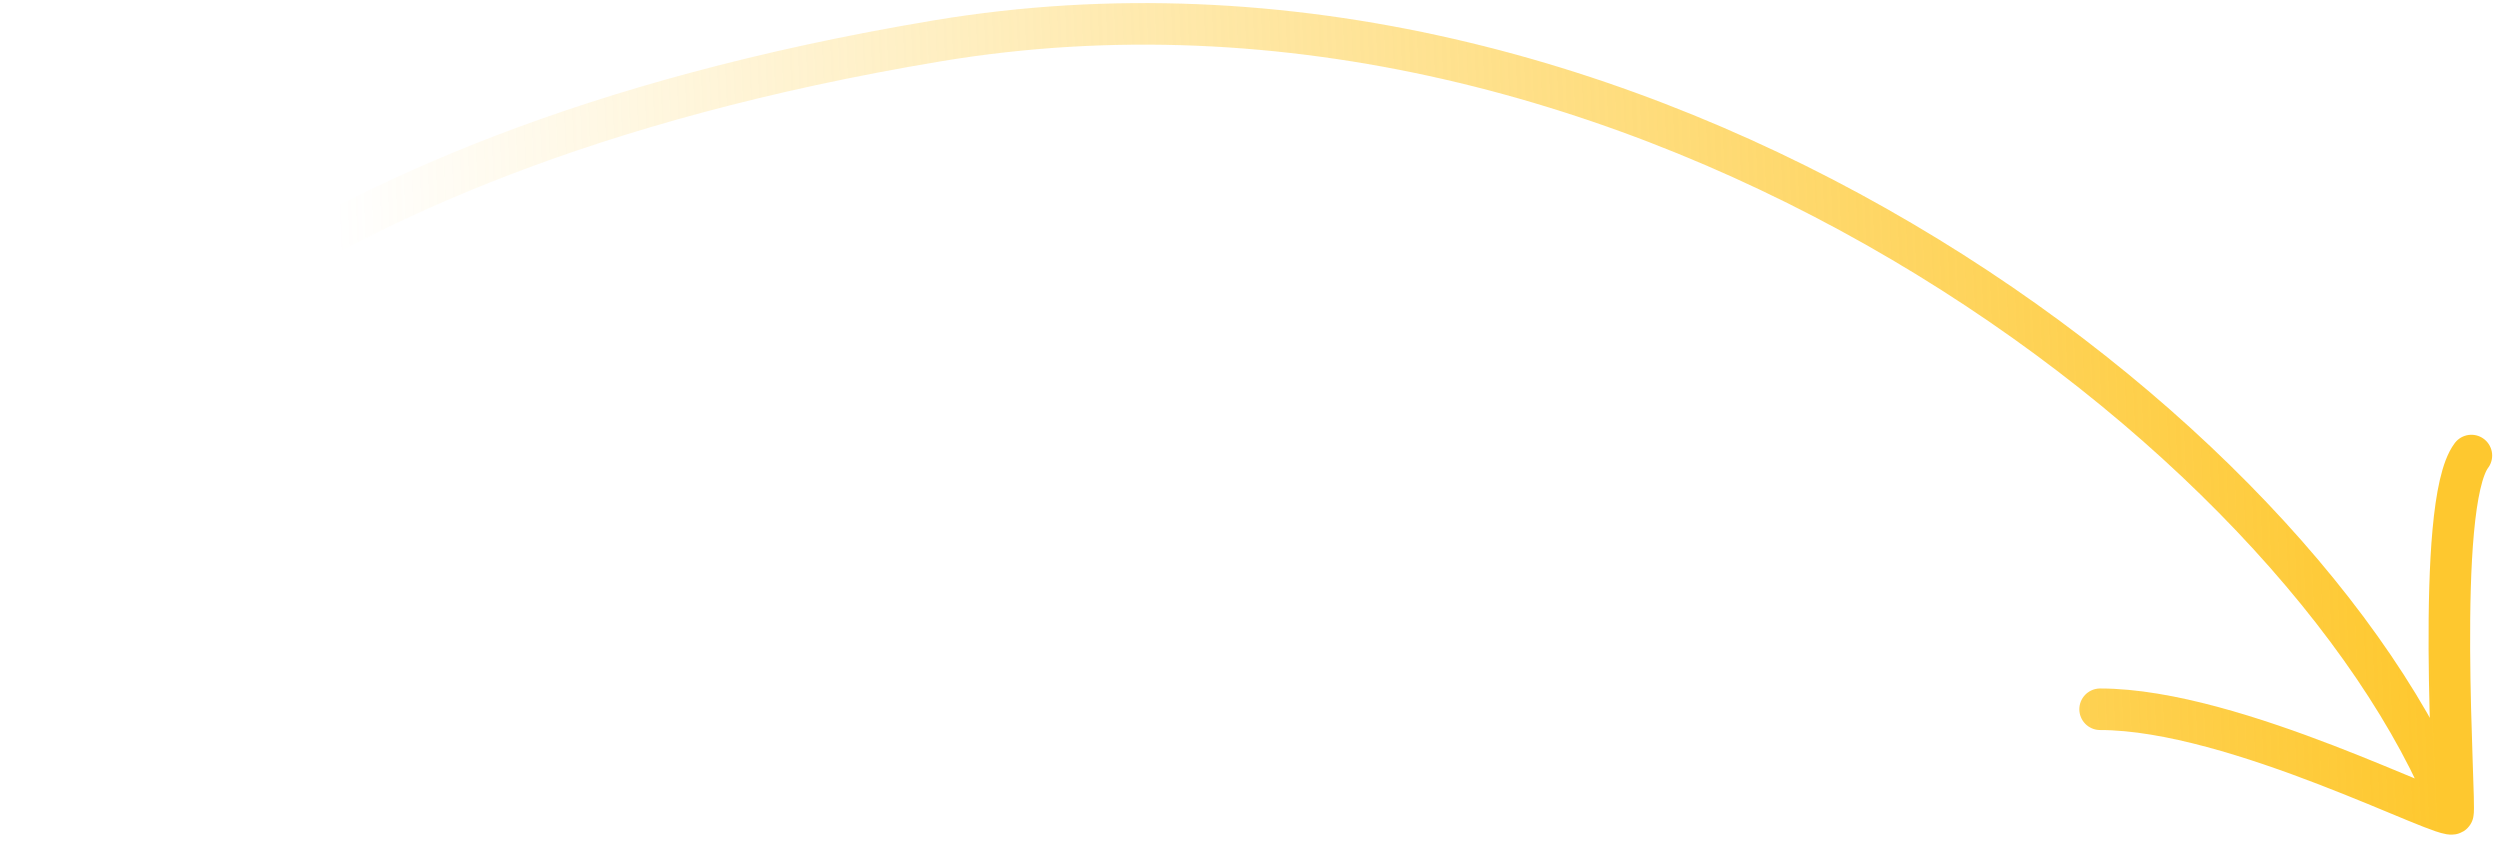 <svg width="202" height="68" viewBox="0 0 202 68" fill="none" xmlns="http://www.w3.org/2000/svg">
<path d="M169.688 57.308C180.688 57.308 197.943 66.528 198.193 65.711M198.193 65.711C198.443 64.893 196.688 40.808 199.688 36.808M198.193 65.711C186.141 35.209 132.375 -6.17 75.688 3.308C19 12.785 5.155 36.56 2 36.808" stroke="url(#paint0_linear_286_26144)" stroke-width="3.357" stroke-miterlimit="1.5" stroke-linecap="round" stroke-linejoin="round"/>
<defs>
<linearGradient id="paint0_linear_286_26144" x1="197.188" y1="64.808" x2="29.5" y2="72" gradientUnits="userSpaceOnUse">
<stop stop-color="#FEC82F"/>
<stop offset="1" stop-color="#FEC82F" stop-opacity="0"/>
</linearGradient>
</defs>
</svg>
